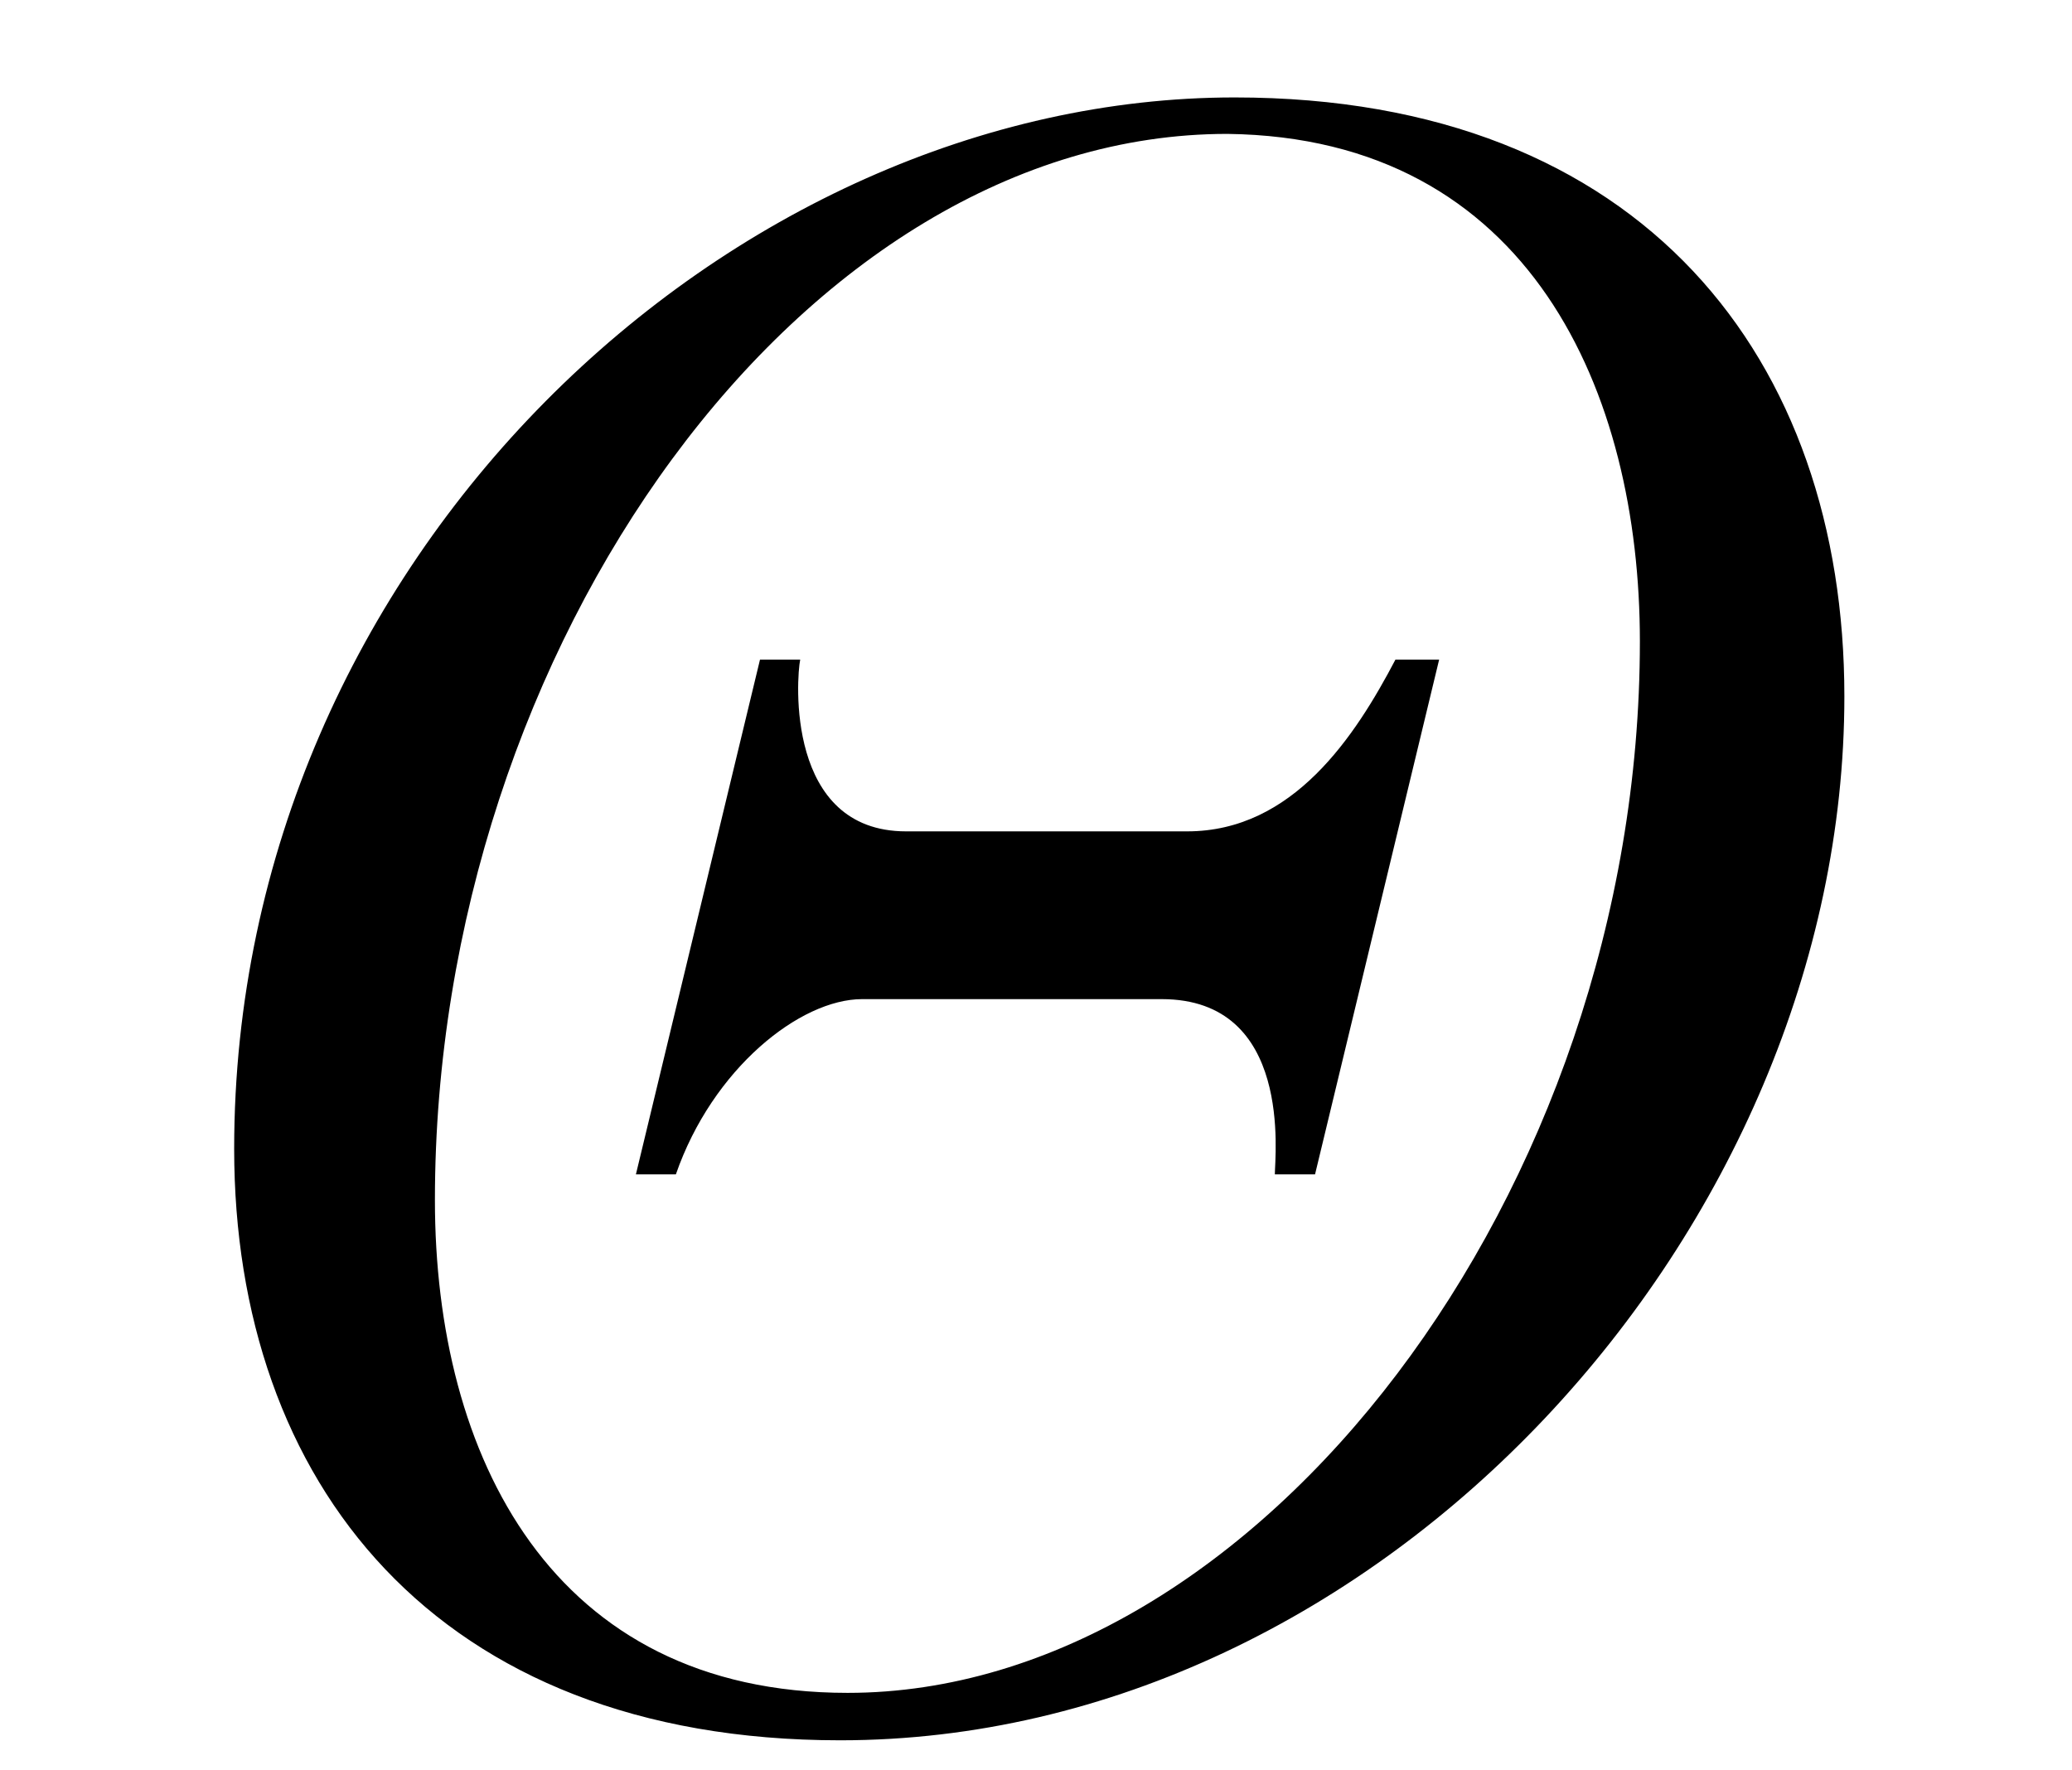 <?xml version='1.0' encoding='UTF-8'?>
<svg height="7.575" xmlns="http://www.w3.org/2000/svg" width="8.866" viewBox="0 0 8.866 7.575" xmlns:xlink="http://www.w3.org/1999/xlink">
 <defs>
  <g>
   <g id="glyph-0-0"/>
   <g id="glyph-0-1">
    <path d="M 7.609 -4.312 C 7.609 -5.75 6.75 -6.875 5 -6.875 C 2.844 -6.875 0.719 -4.906 0.719 -2.375 C 0.719 -0.953 1.578 0.156 3.312 0.156 C 5.625 0.156 7.609 -2.031 7.609 -4.312 Z M 6.734 -4.547 C 6.734 -2.188 5.094 -0.047 3.344 -0.047 C 2.078 -0.047 1.578 -1.062 1.578 -2.156 C 1.578 -4.531 3.156 -6.719 4.969 -6.719 C 6.266 -6.703 6.734 -5.609 6.734 -4.547 Z M 5.875 -4.469 L 5.688 -4.469 C 5.516 -4.141 5.25 -3.734 4.797 -3.734 L 3.594 -3.734 C 3.078 -3.734 3.125 -4.391 3.141 -4.469 L 2.969 -4.469 L 2.438 -2.266 L 2.609 -2.266 C 2.766 -2.719 3.141 -3.016 3.406 -3.016 L 4.688 -3.016 C 5.25 -3.016 5.172 -2.344 5.172 -2.266 L 5.344 -2.266 Z M 5.875 -4.469 "/>
   </g>
  </g>
  <clipPath id="clip-0">
   <path d="M 1 0 L 8 0 L 8 7.574 L 1 7.574 Z M 1 0 " clip-rule="nonzero"/>
  </clipPath>
 </defs>
 <g clip-path="url(#clip-0)">
  <g fill-opacity="1" fill="rgb(0%, 0%, 0%)">
   <use y="7.292" x="0.283" xlink:href="#glyph-0-1"/>
  </g>
 </g>
 <title>\varTheta</title>
</svg>
